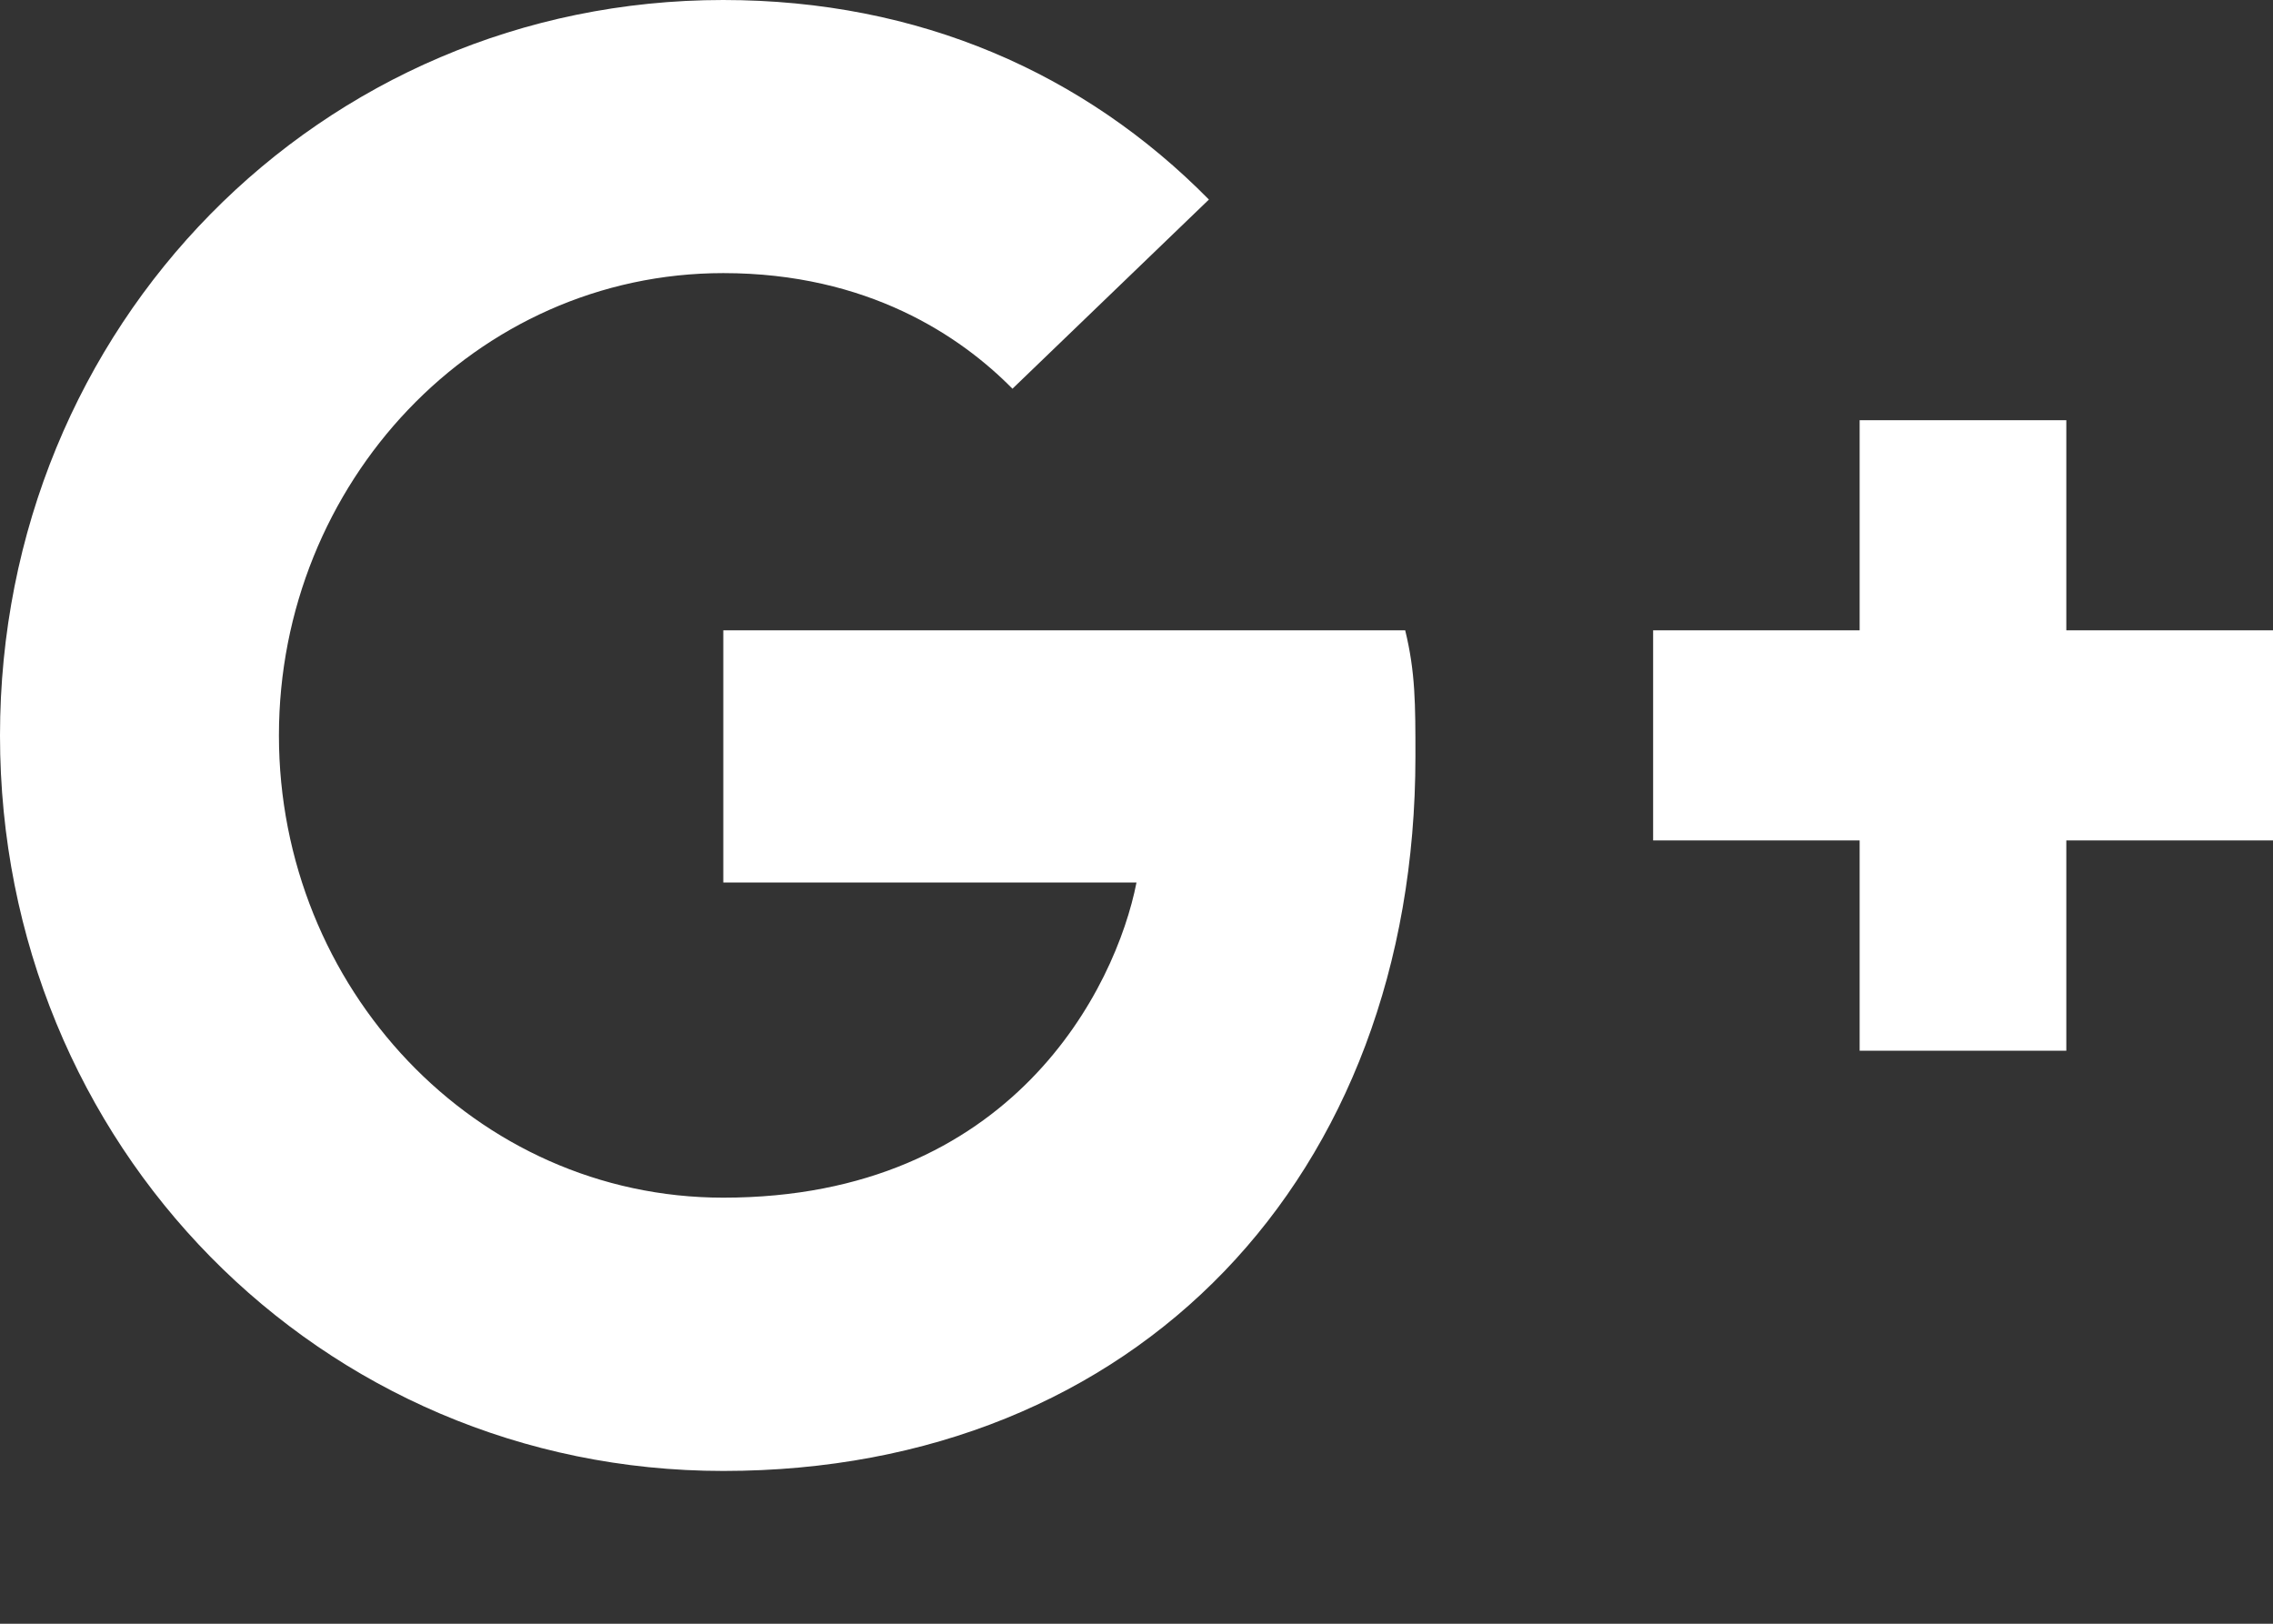 <svg width="14" height="10" fill="none" xmlns="http://www.w3.org/2000/svg"><rect width="100%" height="100%" fill="#333333" stroke="none"/><path d="M14 3.882h-1.273V2.588h-1.273v1.294h-1.272v1.294h1.272v1.295h1.273V5.176H14V3.882zm-9.545 0v1.553H7c-.127.647-.764 1.941-2.545 1.941-1.528 0-2.737-1.294-2.737-2.847s1.21-2.847 2.737-2.847c.89 0 1.463.389 1.781.712l1.21-1.165C6.681.453 5.663 0 4.454 0 1.973 0 0 2.006 0 4.53c0 2.523 1.973 4.529 4.455 4.529 2.545 0 4.263-1.812 4.263-4.4 0-.324 0-.518-.063-.777h-4.2z" fill="#fff"/></svg>